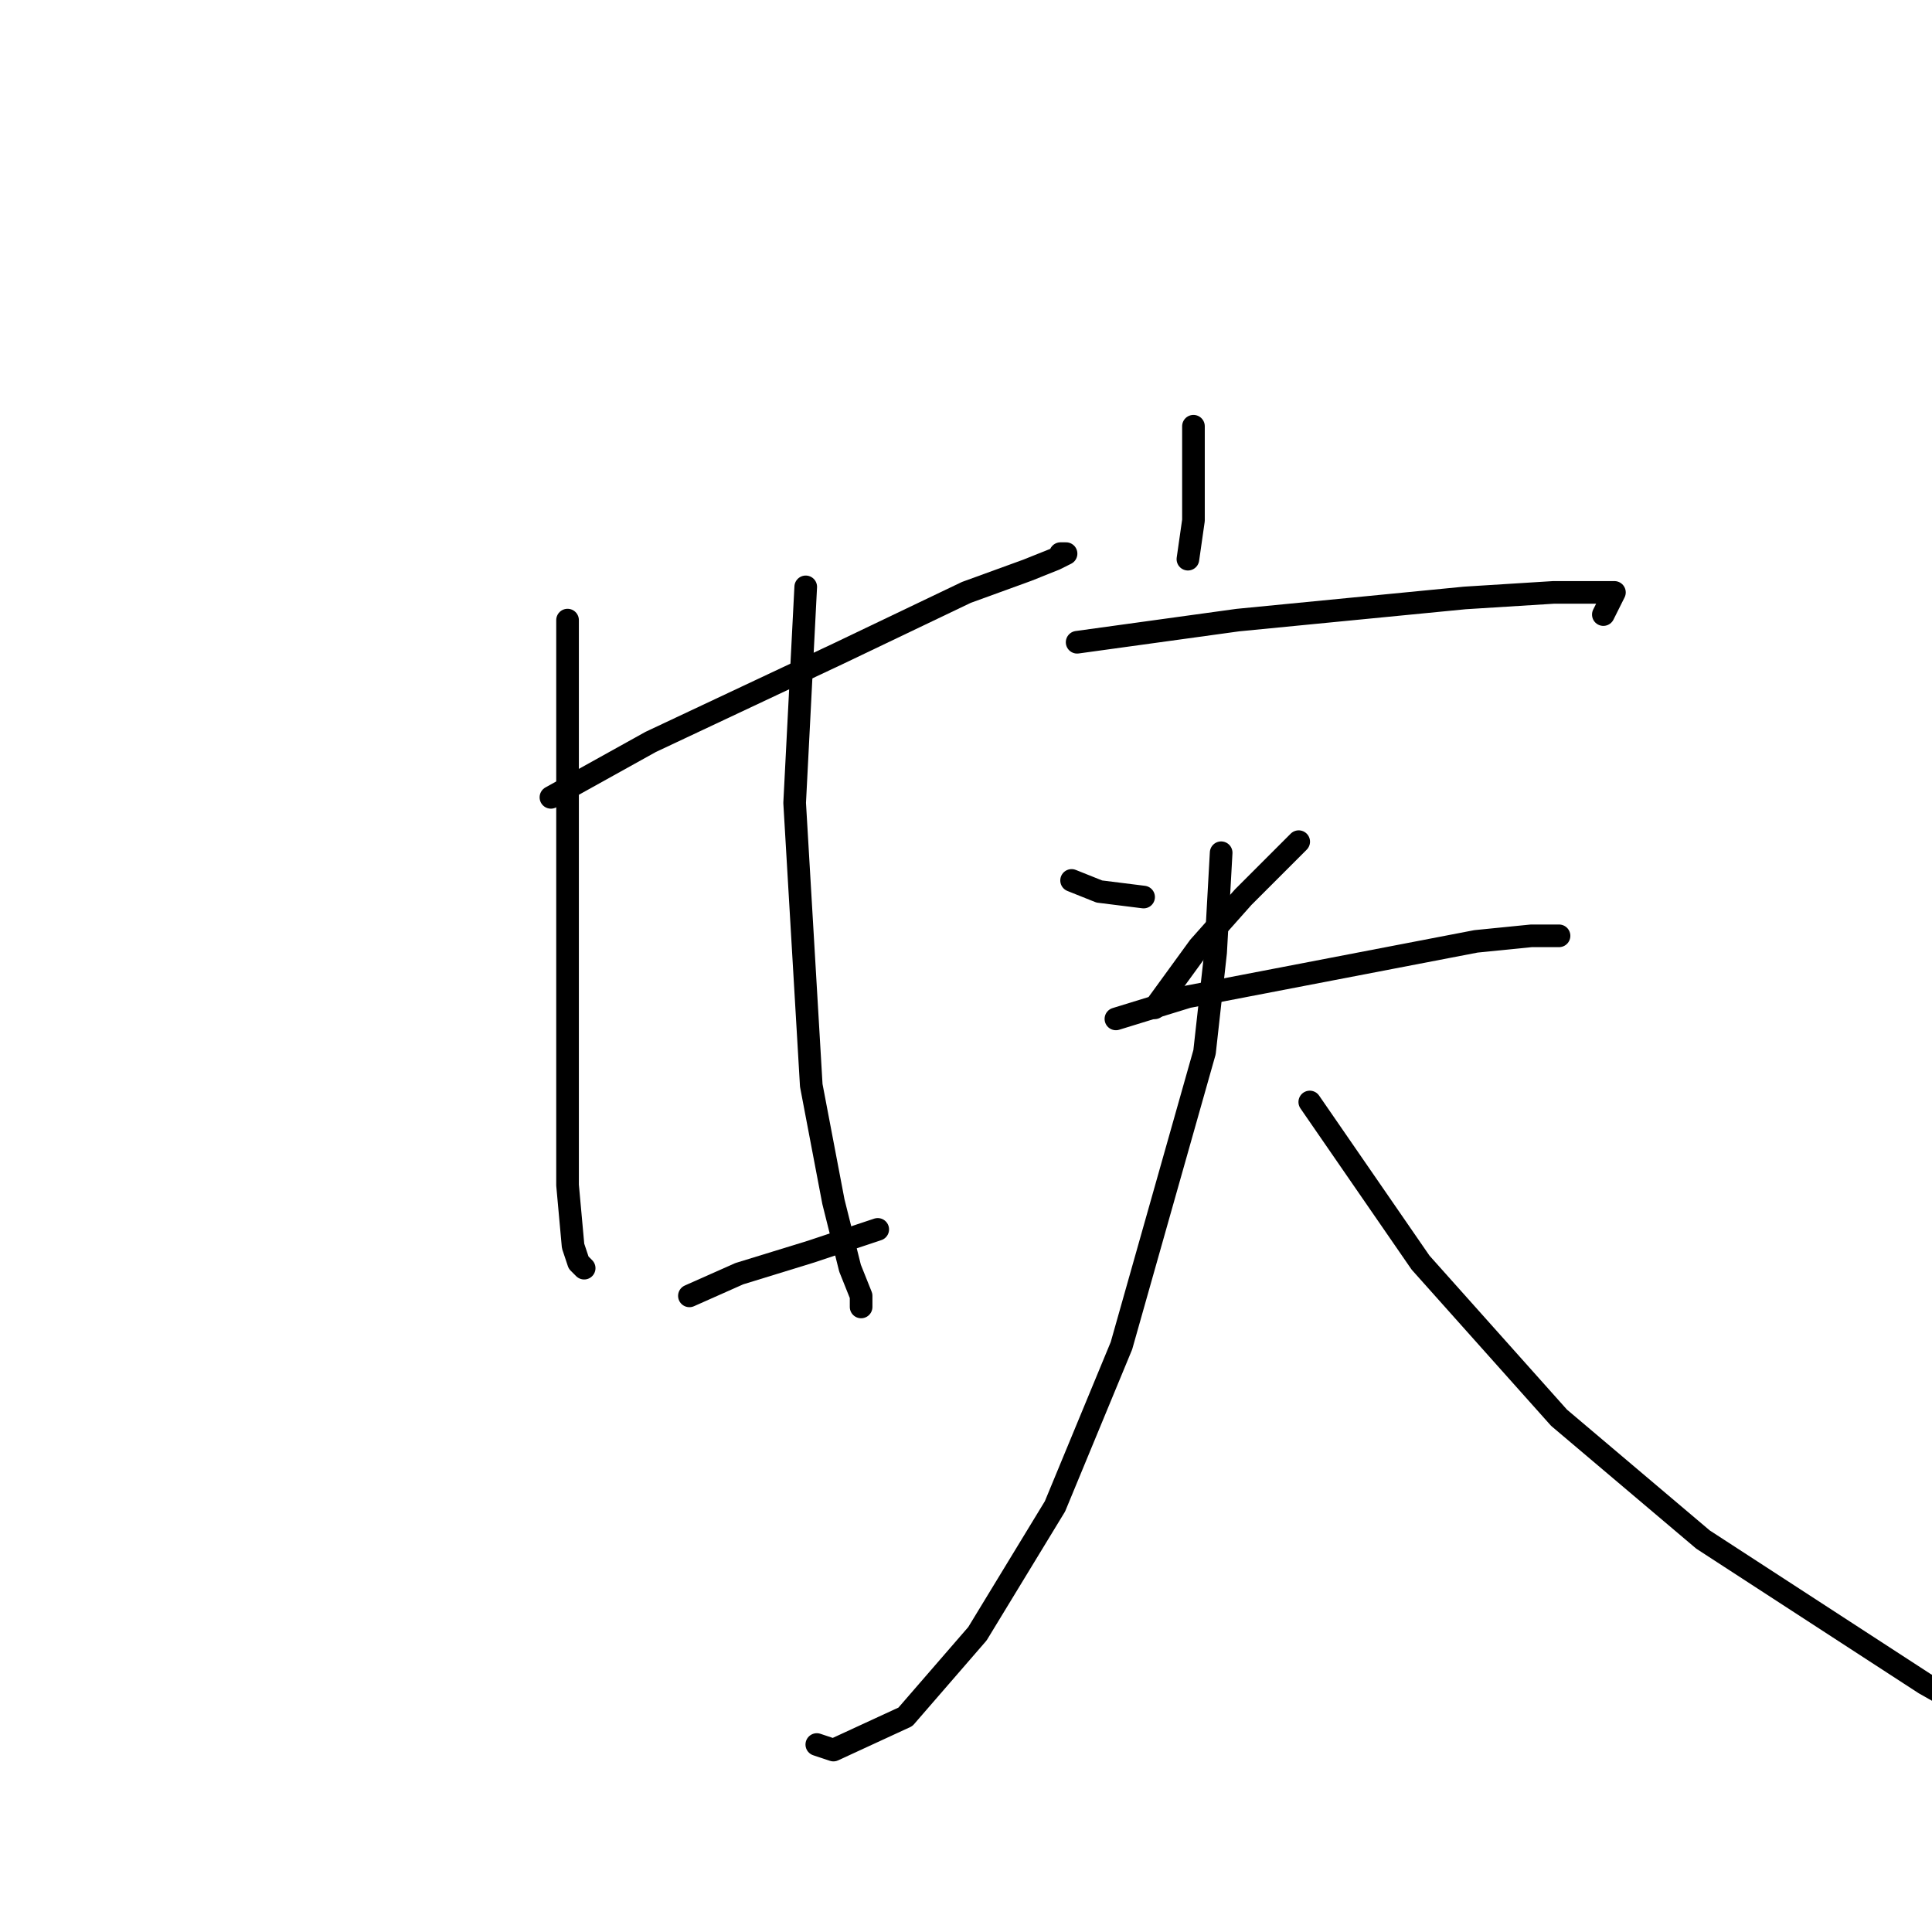 <?xml version="1.0" standalone="no"?>
    <svg width="256" height="256" xmlns="http://www.w3.org/2000/svg" version="1.1">
    <polyline stroke="black" stroke-width="3" stroke-linecap="round" fill="transparent" stroke-linejoin="round" points="73.001 105.653 86.212 98.313 111.166 86.57 128.047 78.497 136.121 75.561 139.79 74.093 141.258 73.359 140.524 73.359 140.524 73.359 " />
        <polyline stroke="black" stroke-width="3" stroke-linecap="round" fill="transparent" stroke-linejoin="round" points="75.203 82.167 75.203 108.589 75.203 132.809 75.203 157.03 75.937 165.103 76.671 167.305 77.405 168.039 77.405 168.039 " />
        <polyline stroke="black" stroke-width="3" stroke-linecap="round" fill="transparent" stroke-linejoin="round" points="106.763 77.763 105.295 106.387 107.497 143.818 110.432 159.231 112.634 168.039 114.102 171.709 114.102 173.177 114.102 173.177 " />
        <polyline stroke="black" stroke-width="3" stroke-linecap="round" fill="transparent" stroke-linejoin="round" points="91.35 171.709 97.955 168.773 107.497 165.837 116.304 162.901 116.304 162.901 " />
        <polyline stroke="black" stroke-width="3" stroke-linecap="round" fill="transparent" stroke-linejoin="round" points="158.139 56.478 158.139 68.955 157.405 74.093 157.405 74.093 " />
        <polyline stroke="black" stroke-width="3" stroke-linecap="round" fill="transparent" stroke-linejoin="round" points="142.726 85.102 164.011 82.167 194.103 79.231 205.846 78.497 210.984 78.497 213.92 78.497 212.452 81.433 212.452 81.433 " />
        <polyline stroke="black" stroke-width="3" stroke-linecap="round" fill="transparent" stroke-linejoin="round" points="141.992 116.662 145.662 118.13 151.534 118.864 151.534 118.864 " />
        <polyline stroke="black" stroke-width="3" stroke-linecap="round" fill="transparent" stroke-linejoin="round" points="172.084 111.525 164.745 118.864 158.873 125.47 153.002 133.543 153.002 133.543 " />
        <polyline stroke="black" stroke-width="3" stroke-linecap="round" fill="transparent" stroke-linejoin="round" points="147.864 135.011 157.405 132.075 176.488 128.406 195.571 124.736 202.91 124.002 206.58 124.002 206.58 124.002 " />
        <polyline stroke="black" stroke-width="3" stroke-linecap="round" fill="transparent" stroke-linejoin="round" points="161.809 112.993 161.075 126.204 159.607 139.415 148.598 178.314 139.79 199.599 129.515 216.48 119.974 227.489 110.432 231.893 108.231 231.159 108.231 231.159 " />
        <polyline stroke="black" stroke-width="3" stroke-linecap="round" fill="transparent" stroke-linejoin="round" points="173.552 146.02 188.231 167.305 206.58 187.856 225.663 204.003 255.021 223.085 271.902 232.627 282.911 237.03 282.911 237.03 " />
        </svg>